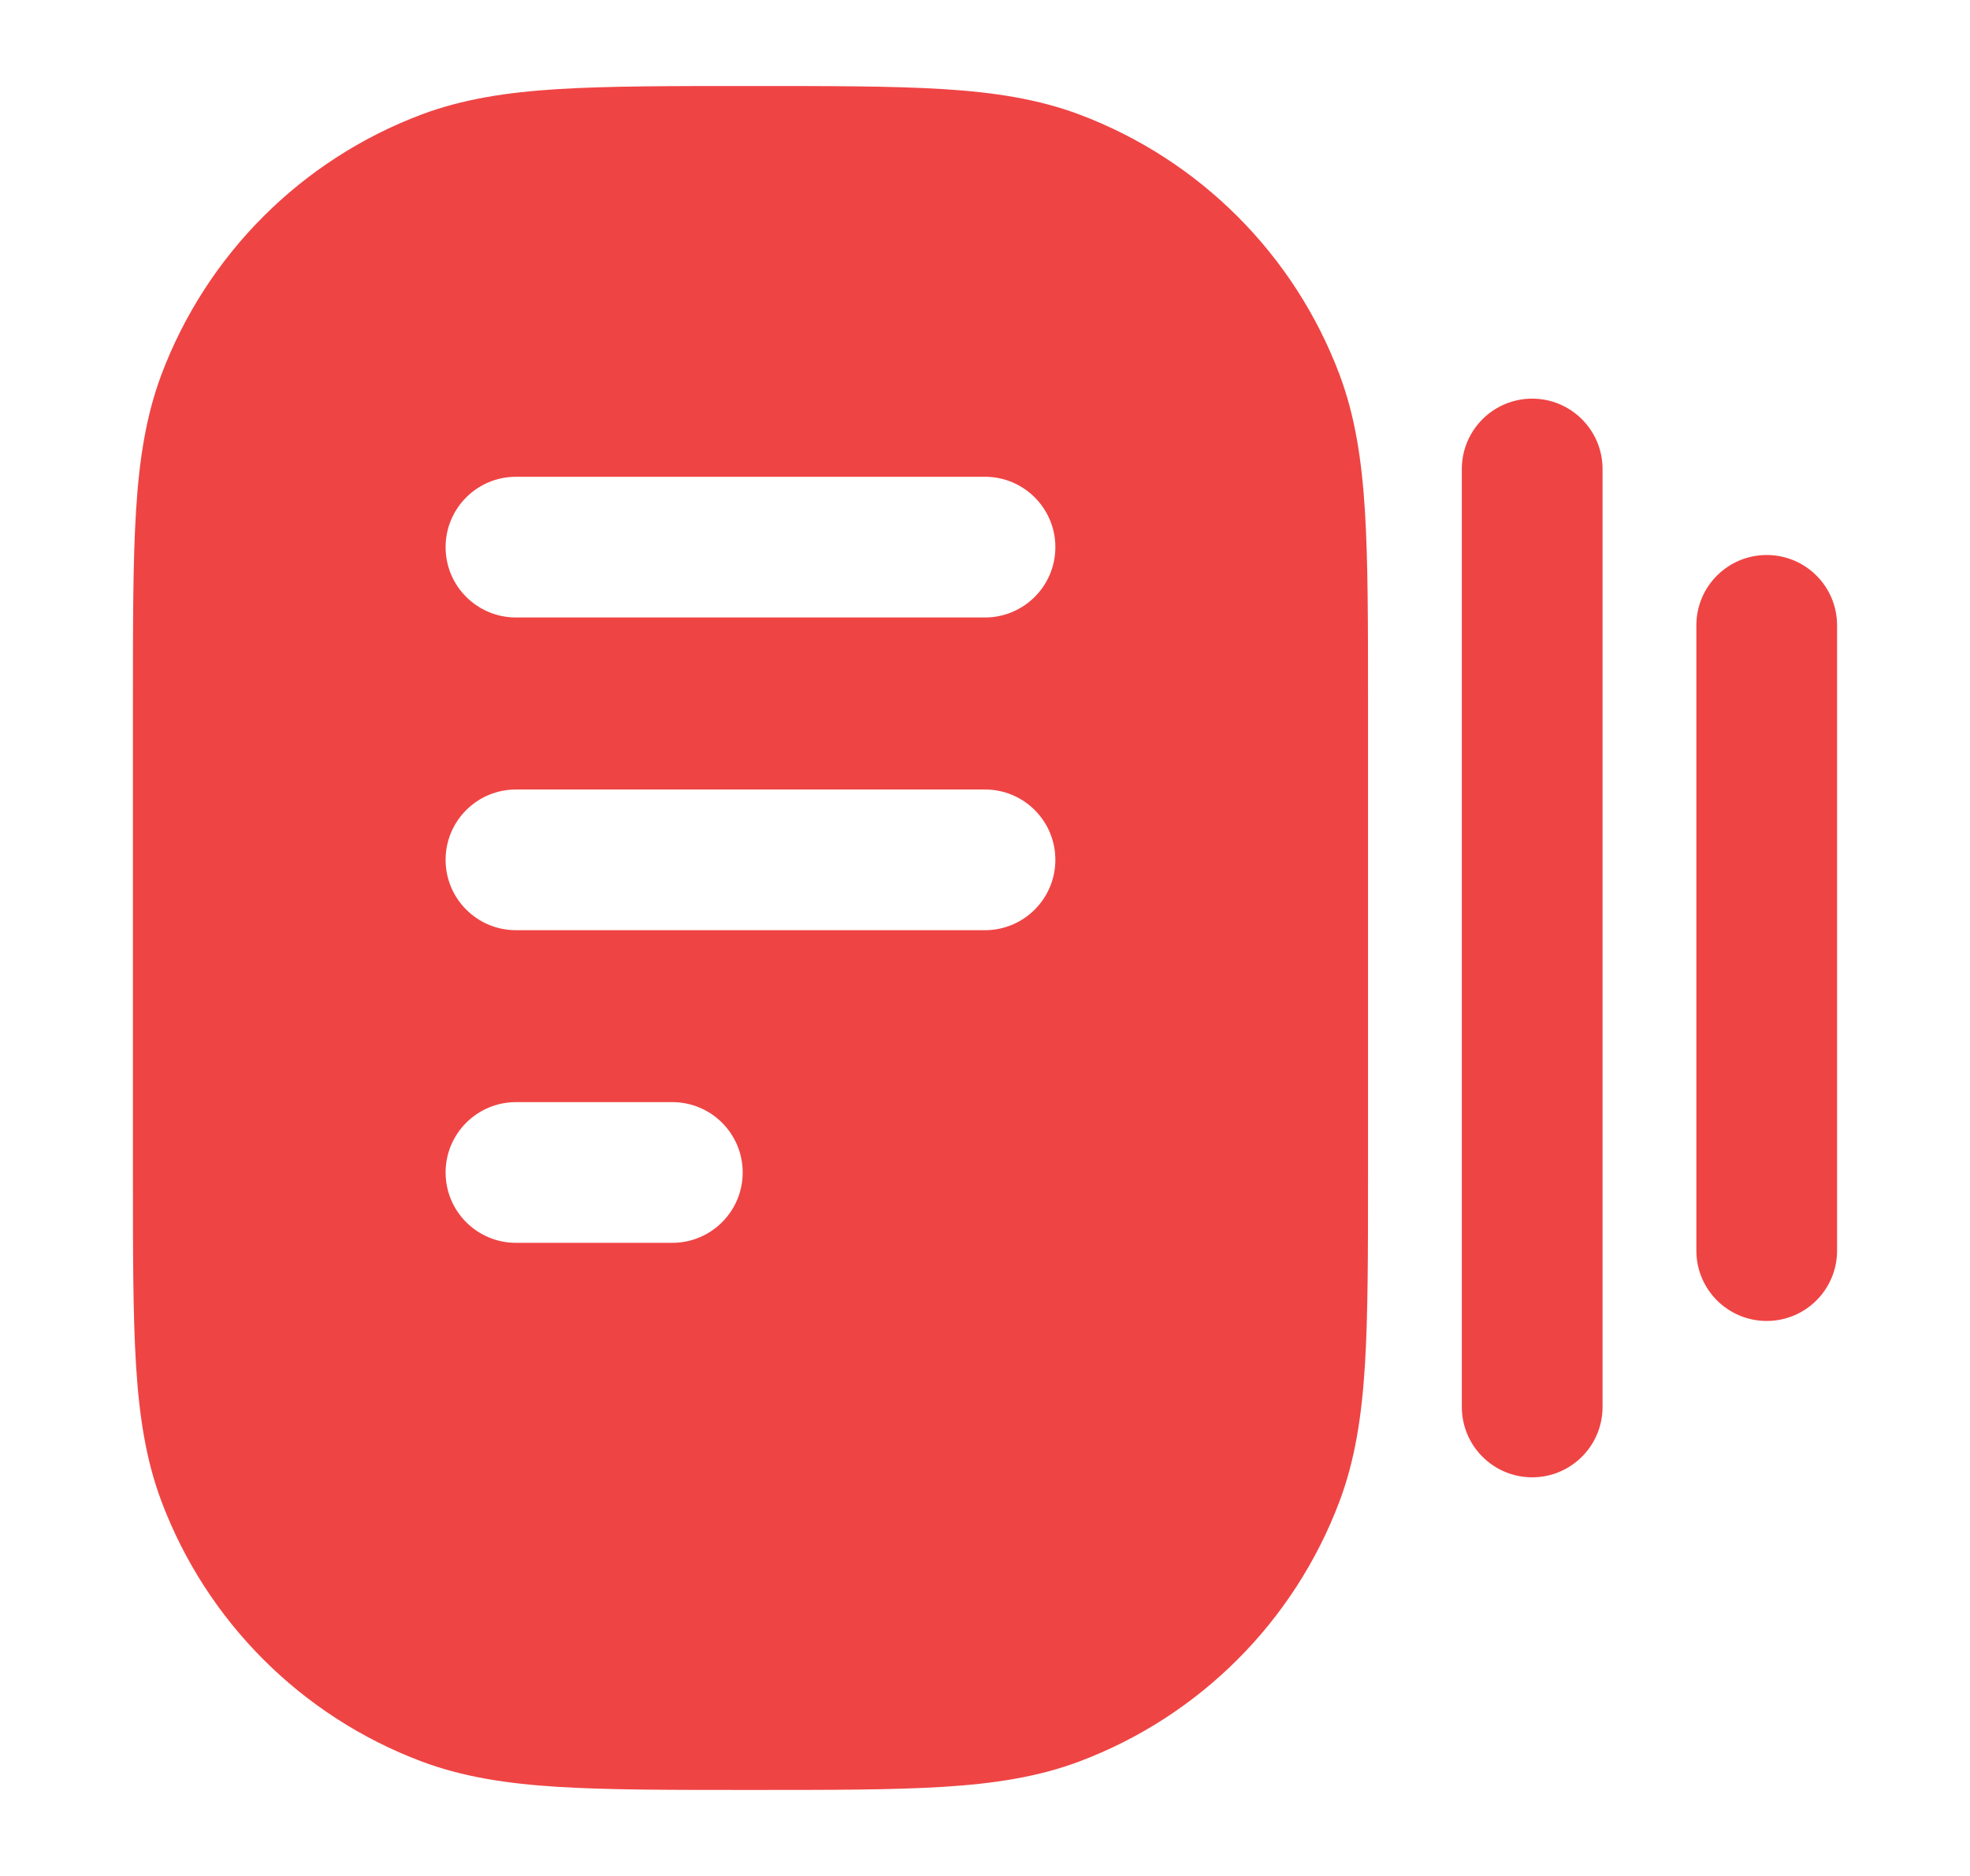 <svg width="21" height="20" viewBox="0 0 21 20" fill="none" xmlns="http://www.w3.org/2000/svg">
<path fill-rule="evenodd" clip-rule="evenodd" d="M7.975 0.917L8 0.917L8.025 0.917H8.025C8.858 0.917 9.517 0.917 10.053 0.95C10.6 0.984 11.067 1.056 11.507 1.221C12.787 1.703 13.797 2.713 14.279 3.993C14.444 4.433 14.516 4.9 14.55 5.447C14.583 5.983 14.583 6.642 14.583 7.475V7.5V12.5V12.525C14.583 13.357 14.583 14.017 14.55 14.553C14.516 15.1 14.444 15.567 14.279 16.006C13.797 17.287 12.787 18.297 11.507 18.779C11.067 18.944 10.6 19.016 10.053 19.05C9.517 19.083 8.858 19.083 8.025 19.083H8H7.975C7.142 19.083 6.483 19.083 5.947 19.05C5.4 19.016 4.933 18.944 4.493 18.779C3.213 18.297 2.203 17.287 1.721 16.006C1.556 15.567 1.484 15.1 1.45 14.553C1.417 14.017 1.417 13.357 1.417 12.525L1.417 12.5V7.5L1.417 7.475V7.475C1.417 6.642 1.417 5.983 1.45 5.447C1.484 4.9 1.556 4.433 1.721 3.993C2.203 2.713 3.213 1.703 4.493 1.221C4.933 1.056 5.4 0.984 5.947 0.95C6.483 0.917 7.142 0.917 7.975 0.917H7.975ZM16.333 4.25C16.747 4.25 17.083 4.586 17.083 5V15C17.083 15.414 16.747 15.75 16.333 15.75C15.919 15.75 15.583 15.414 15.583 15V5C15.583 4.586 15.919 4.25 16.333 4.25ZM18.833 5.917C19.247 5.917 19.583 6.252 19.583 6.667V13.333C19.583 13.748 19.247 14.083 18.833 14.083C18.419 14.083 18.083 13.748 18.083 13.333V6.667C18.083 6.252 18.419 5.917 18.833 5.917ZM5.5 5.083C5.086 5.083 4.75 5.419 4.75 5.833C4.75 6.248 5.086 6.583 5.5 6.583H10.5C10.914 6.583 11.25 6.248 11.25 5.833C11.25 5.419 10.914 5.083 10.5 5.083H5.5ZM5.5 8.417C5.086 8.417 4.75 8.752 4.75 9.167C4.75 9.581 5.086 9.917 5.5 9.917H10.5C10.914 9.917 11.25 9.581 11.25 9.167C11.25 8.752 10.914 8.417 10.5 8.417H5.5ZM5.5 11.75C5.086 11.75 4.75 12.086 4.75 12.5C4.75 12.914 5.086 13.25 5.5 13.25H7.167C7.581 13.25 7.917 12.914 7.917 12.5C7.917 12.086 7.581 11.75 7.167 11.75H5.5Z" fill="#EF4444"/>
</svg>
